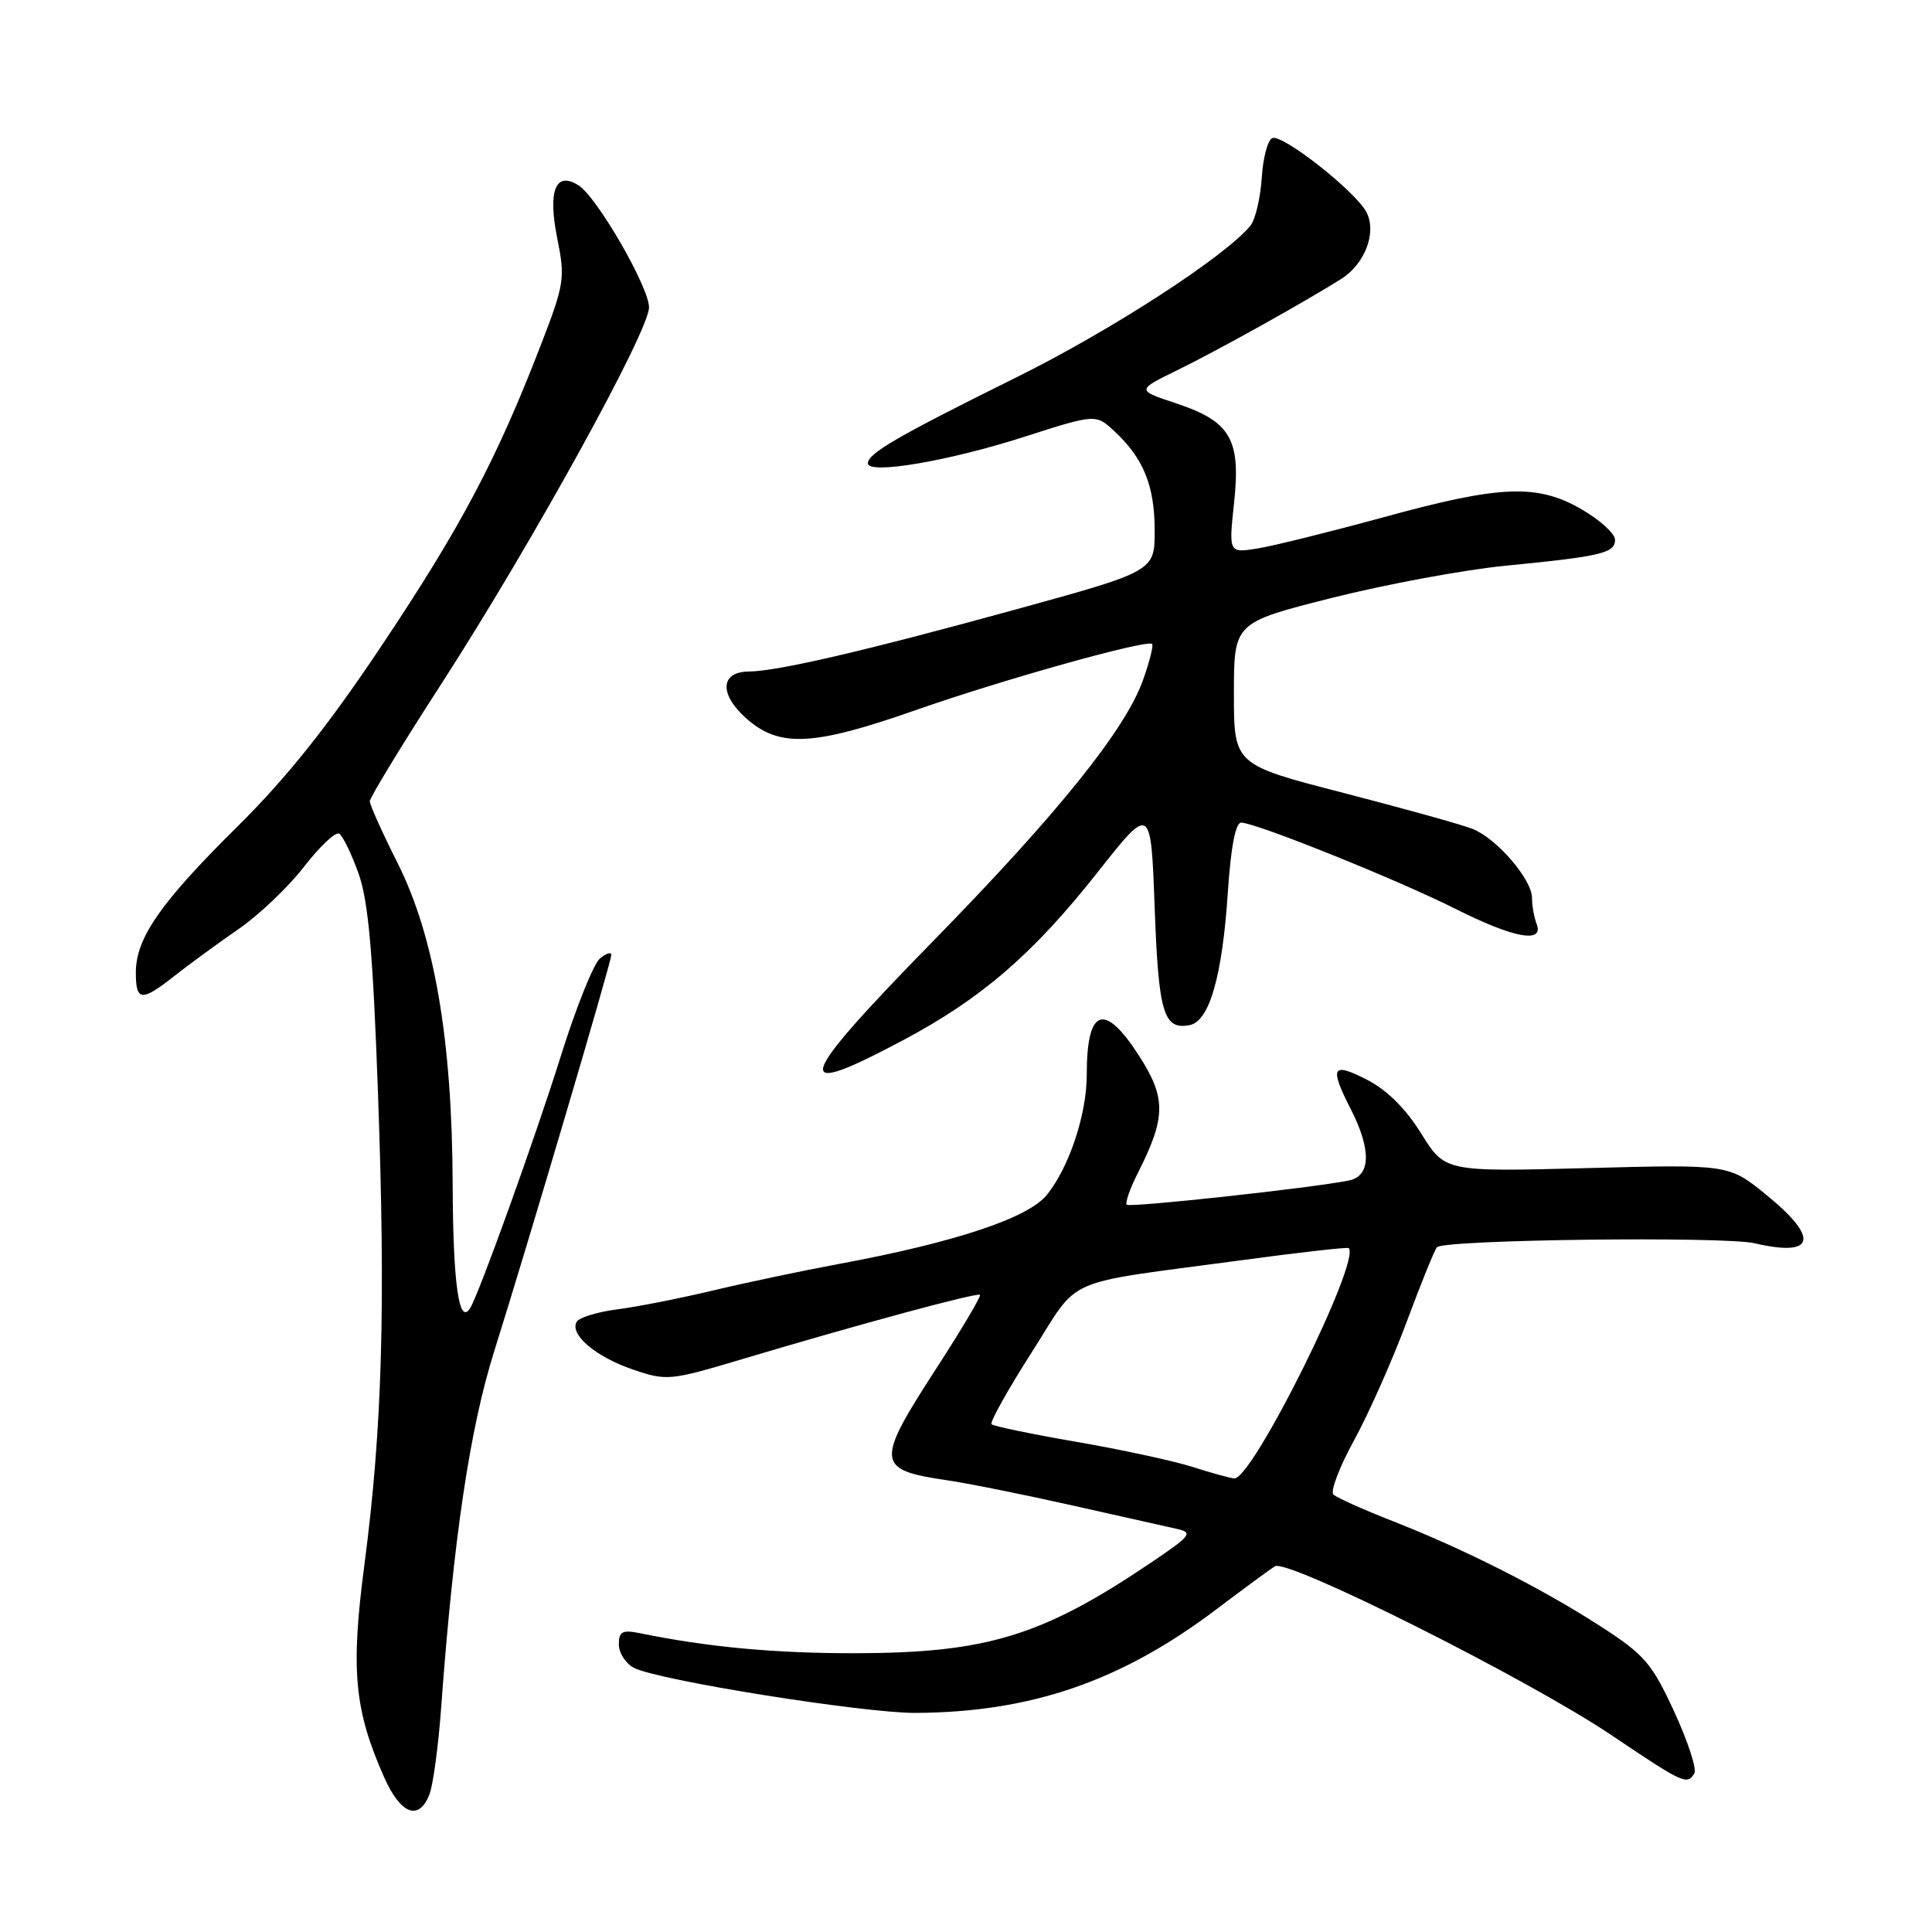 <?xml version="1.0" encoding="UTF-8" standalone="no"?>
<!DOCTYPE svg PUBLIC "-//W3C//DTD SVG 1.1//EN" "http://www.w3.org/Graphics/SVG/1.1/DTD/svg11.dtd" >
<svg xmlns="http://www.w3.org/2000/svg" xmlns:xlink="http://www.w3.org/1999/xlink" version="1.1" viewBox="0 0 256 256">
 <g >
 <path fill="currentColor"
d=" M 56.92 237.72 C 57.39 236.46 58.08 231.40 58.44 226.47 C 60.09 203.85 62.25 189.30 65.50 179.00 C 70.01 164.66 81.00 127.48 81.00 126.53 C 81.00 126.10 80.32 126.32 79.49 127.01 C 78.66 127.70 76.33 133.49 74.33 139.88 C 70.90 150.82 63.50 171.38 62.30 173.33 C 60.82 175.72 60.03 170.15 59.98 157.00 C 59.92 137.76 57.56 124.03 52.64 114.27 C 50.64 110.30 49.00 106.65 49.00 106.17 C 49.00 105.69 53.30 98.62 58.57 90.48 C 70.48 72.02 86.00 43.88 86.00 40.73 C 86.00 38.04 79.10 26.10 76.66 24.56 C 73.62 22.64 72.57 25.23 73.83 31.53 C 74.91 36.88 74.80 37.60 71.62 45.83 C 65.79 60.91 61.08 69.81 50.69 85.37 C 43.46 96.21 38.00 103.05 31.48 109.50 C 21.26 119.61 18.00 124.29 18.00 128.87 C 18.00 132.71 18.76 132.76 23.20 129.25 C 25.12 127.74 28.89 124.98 31.59 123.12 C 34.29 121.26 38.21 117.54 40.29 114.84 C 42.38 112.14 44.47 110.17 44.95 110.47 C 45.42 110.76 46.58 113.14 47.51 115.75 C 48.81 119.39 49.42 126.22 50.09 145.00 C 51.11 173.26 50.65 189.28 48.29 207.30 C 46.45 221.27 46.94 226.56 50.89 235.47 C 53.08 240.44 55.54 241.35 56.92 237.72 Z  M 224.51 234.98 C 224.86 234.42 223.66 230.75 221.85 226.82 C 218.87 220.37 217.92 219.26 212.03 215.46 C 204.21 210.42 194.05 205.28 184.50 201.54 C 180.65 200.03 177.14 198.46 176.69 198.04 C 176.25 197.62 177.47 194.40 179.41 190.87 C 181.34 187.35 184.49 180.26 186.40 175.13 C 188.31 170.00 190.11 165.56 190.41 165.26 C 191.41 164.25 228.47 163.80 232.50 164.74 C 240.52 166.61 241.12 164.08 234.04 158.32 C 229.08 154.28 229.08 154.28 210.27 154.78 C 191.47 155.27 191.47 155.27 188.31 150.19 C 186.25 146.87 183.75 144.40 181.08 143.04 C 176.48 140.70 176.13 141.37 179.00 147.00 C 181.73 152.35 181.64 155.83 178.75 156.42 C 173.92 157.40 149.71 160.04 149.30 159.63 C 149.06 159.39 149.74 157.46 150.81 155.35 C 154.49 148.07 154.52 145.49 150.98 139.97 C 146.33 132.72 144.00 133.53 144.00 142.40 C 144.00 147.65 141.70 154.59 138.74 158.30 C 136.27 161.40 126.51 164.64 111.00 167.51 C 106.33 168.38 98.90 169.94 94.50 170.99 C 90.10 172.04 84.37 173.17 81.77 173.50 C 79.17 173.84 76.77 174.57 76.43 175.12 C 75.40 176.78 78.91 179.78 83.84 181.46 C 88.35 183.00 88.75 182.96 98.49 180.05 C 113.72 175.50 129.46 171.24 129.85 171.57 C 130.04 171.73 127.45 176.10 124.10 181.27 C 115.96 193.84 116.04 194.75 125.47 196.14 C 128.24 196.54 135.68 198.04 142.00 199.46 C 148.32 200.88 154.59 202.29 155.92 202.58 C 158.14 203.08 157.85 203.46 152.42 207.12 C 138.11 216.77 130.74 219.03 113.40 219.06 C 102.74 219.08 93.82 218.26 84.75 216.40 C 82.46 215.94 82.00 216.19 82.00 217.89 C 82.00 219.01 82.89 220.41 83.99 220.99 C 87.05 222.63 114.40 227.00 121.33 226.97 C 136.67 226.88 148.61 222.76 161.26 213.18 C 164.82 210.49 168.27 207.95 168.93 207.54 C 170.62 206.50 202.48 222.49 213.50 229.90 C 223.08 236.35 223.54 236.56 224.51 234.98 Z  M 119.67 137.83 C 130.06 132.31 136.90 126.40 145.44 115.58 C 152.50 106.63 152.50 106.63 153.00 120.27 C 153.51 134.26 154.18 136.50 157.64 135.83 C 160.25 135.33 161.96 129.36 162.69 118.30 C 163.09 112.28 163.71 109.00 164.46 109.00 C 166.37 109.00 185.24 116.59 192.84 120.42 C 200.57 124.31 204.62 125.06 203.61 122.42 C 203.27 121.55 203.00 120.01 203.00 118.99 C 203.00 116.52 198.30 111.07 195.09 109.82 C 193.66 109.26 185.97 107.12 178.00 105.06 C 163.50 101.32 163.50 101.32 163.50 91.91 C 163.50 82.50 163.50 82.50 176.50 79.22 C 183.65 77.42 194.00 75.50 199.50 74.96 C 212.20 73.72 214.00 73.29 214.00 71.52 C 214.00 70.73 212.05 68.94 209.66 67.54 C 203.75 64.08 198.90 64.26 183.35 68.53 C 176.28 70.46 168.77 72.33 166.66 72.67 C 162.81 73.29 162.81 73.29 163.52 66.64 C 164.43 58.18 163.07 55.85 155.83 53.44 C 150.58 51.70 150.58 51.70 156.04 49.03 C 161.22 46.51 172.90 40.00 177.72 36.96 C 180.89 34.96 182.47 30.74 181.04 28.08 C 179.57 25.33 170.04 17.82 168.61 18.29 C 168.00 18.49 167.36 20.86 167.19 23.55 C 167.01 26.25 166.34 29.10 165.69 29.90 C 162.33 34.00 147.18 43.82 134.64 50.02 C 118.99 57.77 115.01 60.07 115.00 61.39 C 115.00 62.91 125.61 61.12 135.63 57.91 C 145.20 54.84 145.20 54.84 147.70 57.17 C 151.53 60.75 153.00 64.39 153.00 70.30 C 153.00 75.70 153.00 75.70 134.25 80.85 C 114.43 86.30 102.98 88.95 99.22 88.98 C 95.45 89.01 95.27 91.96 98.85 95.16 C 103.25 99.09 107.70 98.88 121.35 94.09 C 132.83 90.06 152.02 84.69 152.66 85.33 C 152.86 85.53 152.33 87.66 151.47 90.07 C 149.17 96.61 140.24 107.73 123.75 124.59 C 105.30 143.46 104.55 145.88 119.67 137.83 Z  M 158.00 194.37 C 155.53 193.58 148.63 192.09 142.68 191.06 C 136.72 190.03 131.64 188.98 131.39 188.72 C 131.13 188.46 133.52 184.19 136.69 179.22 C 143.26 168.92 140.25 170.25 164.47 166.99 C 172.15 165.95 178.56 165.23 178.71 165.38 C 180.37 167.04 165.91 196.13 163.54 195.90 C 162.97 195.85 160.47 195.16 158.00 194.37 Z "/>
</g>
</svg>